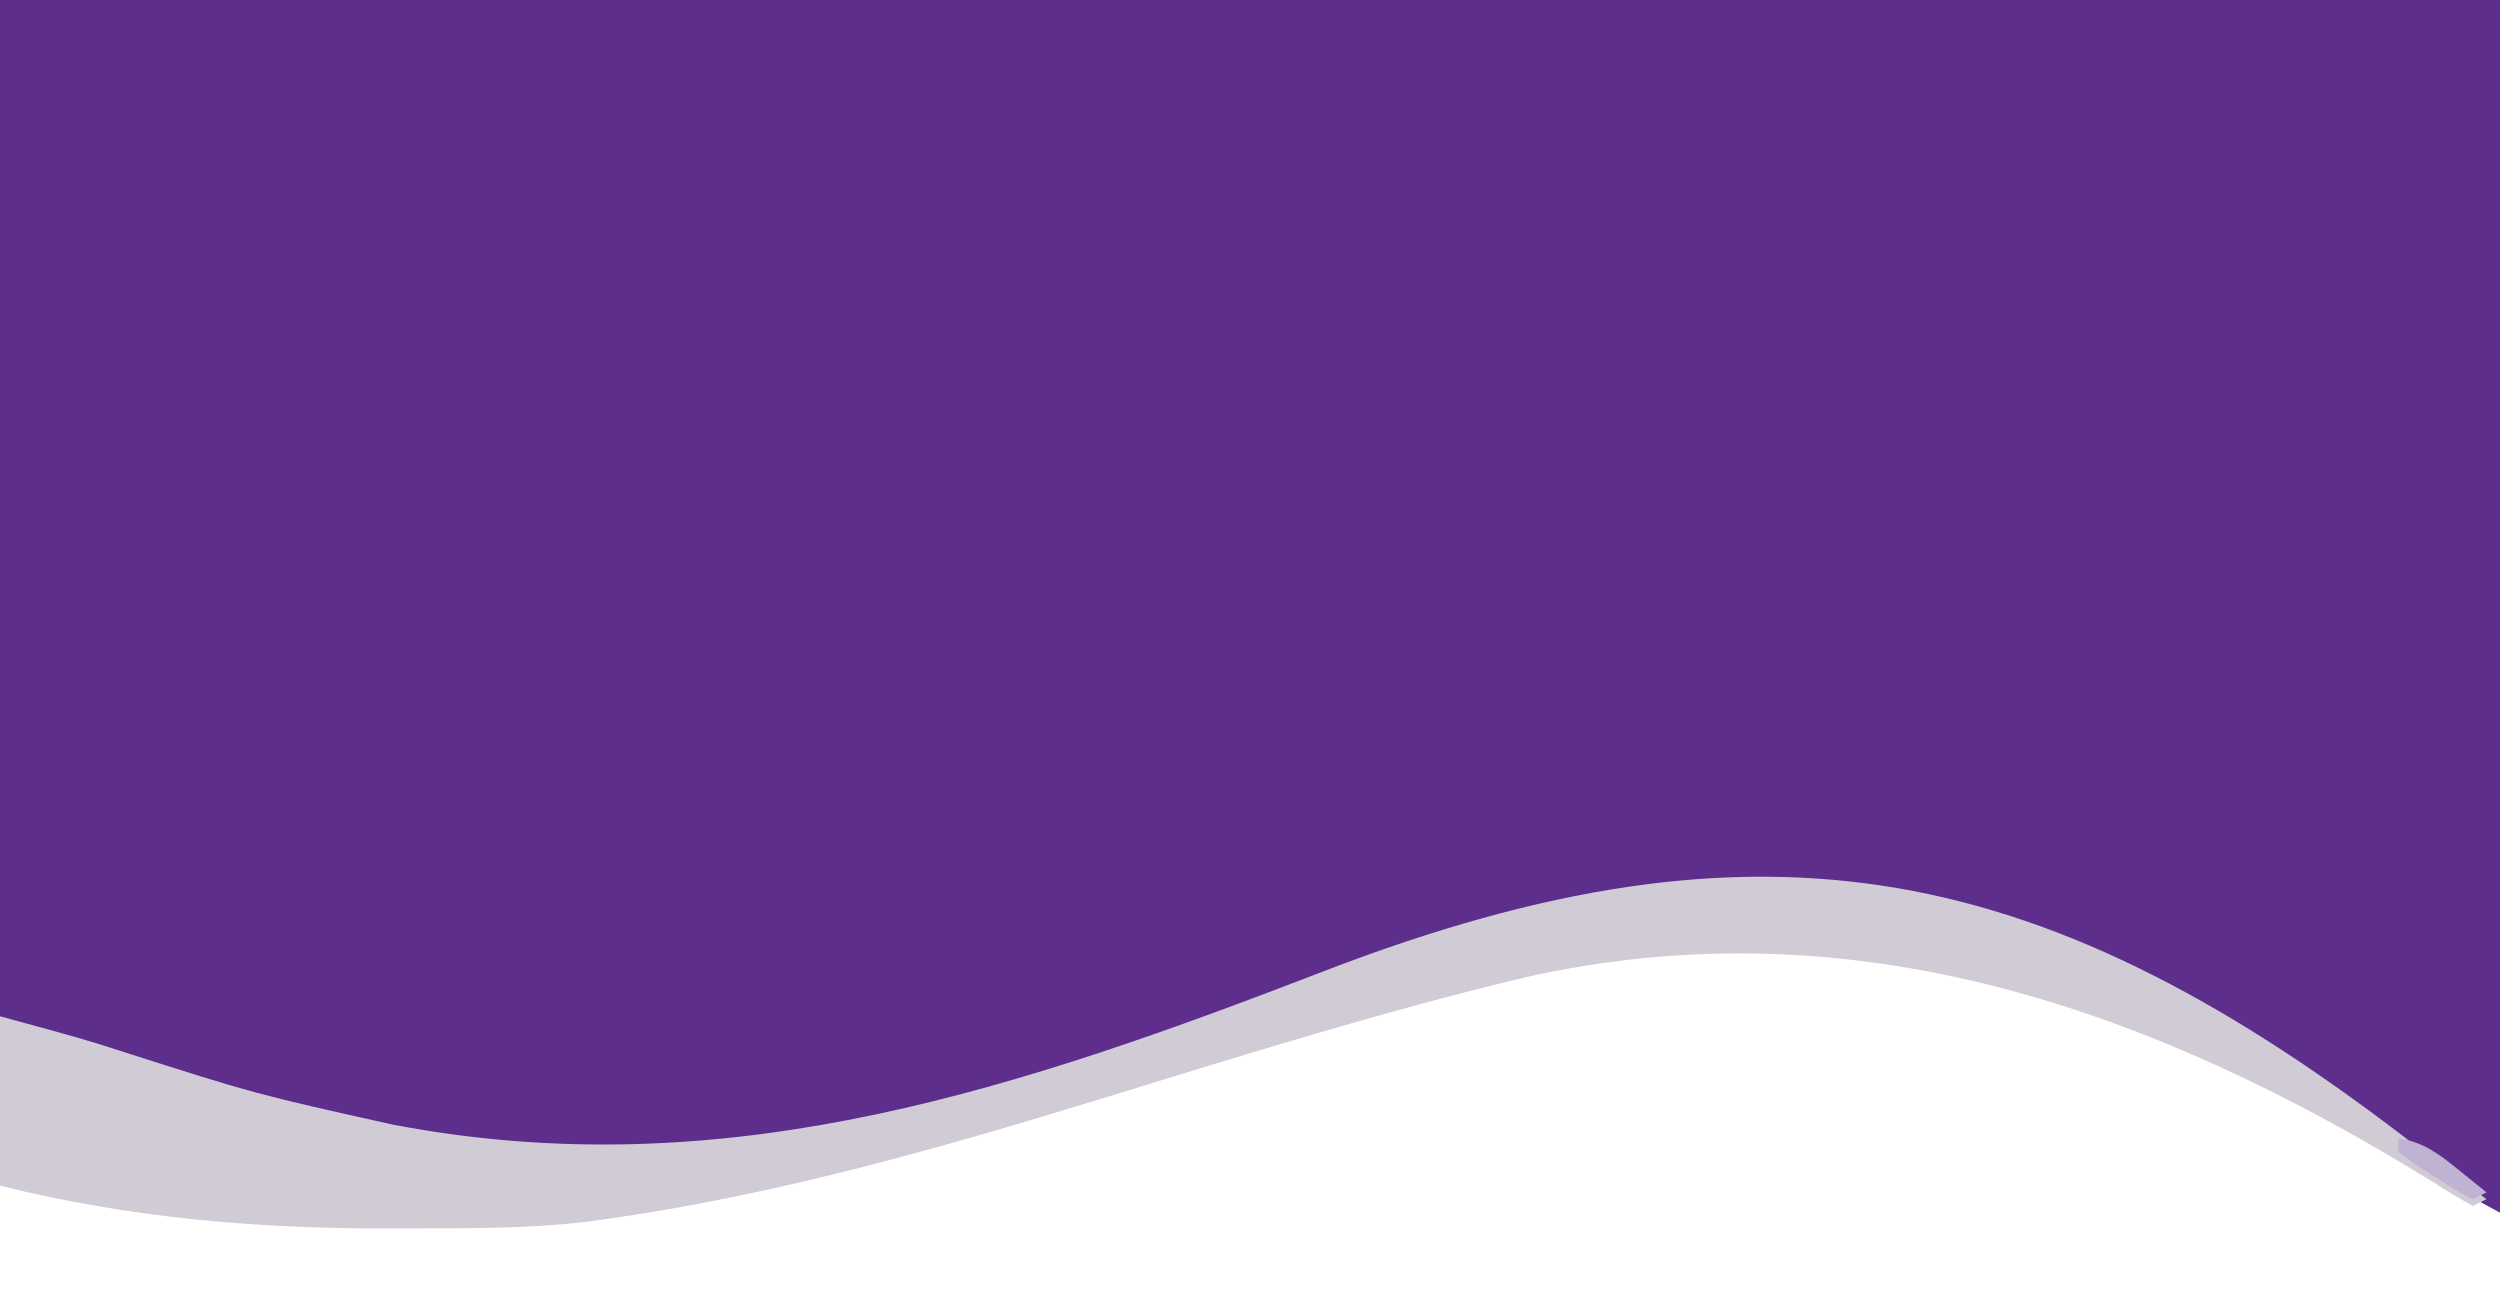 <?xml version="1.0" encoding="UTF-8"?>
<svg version="1.1" xmlns="http://www.w3.org/2000/svg" width="369" height="192">
<path d="M0 0 C121.77 0 243.54 0 369 0 C369 59.07 369 118.14 369 179 C362.733 175.581 356.642 172.201 350.56 168.518 C308.819 143.762 265.883 133.074 218.203 144.945 C199.462 149.748 180.989 155.507 162.5 161.188 C138.302 168.622 114.133 175.483 89 179 C88.277 179.102 87.555 179.205 86.811 179.31 C77.842 180.391 68.77 180.286 59.75 180.312 C58.85 180.316 57.95 180.319 57.022 180.322 C37.651 180.345 18.85 178.712 0 174 C0 116.58 0 59.16 0 0 Z " fill="#5E2E8C" transform="translate(0,0)"/>
<path d="M0 0 C3.307 2.546 6.65 5.042 9.996 7.537 C9.336 7.867 8.676 8.197 7.996 8.537 C5.944 7.417 4.02 6.238 2.059 4.974 C-39.144 -20.495 -83.119 -36.062 -131.629 -25.268 C-152.845 -20.21 -173.666 -13.679 -194.504 -7.276 C-218.702 0.159 -242.871 7.02 -268.004 10.537 C-269.088 10.69 -269.088 10.69 -270.193 10.847 C-279.162 11.927 -288.233 11.822 -297.254 11.849 C-298.154 11.852 -299.054 11.856 -299.981 11.859 C-319.353 11.882 -338.154 10.249 -357.004 5.537 C-357.004 -2.713 -357.004 -10.963 -357.004 -19.463 C-344.699 -16.107 -344.699 -16.107 -339.219 -14.342 C-319.348 -7.993 -319.348 -7.993 -299.004 -3.463 C-297.792 -3.243 -297.792 -3.243 -296.555 -3.019 C-248.422 5.446 -205.887 -9.049 -161.504 -26.151 C-96.69 -51.116 -54.804 -42.523 0 0 Z " fill="#D0CBD4" transform="translate(357.004,169.463)"/>
<path d="M0 0 C3.705 0.603 5.86 2.225 8.75 4.562 C9.949 5.523 9.949 5.523 11.172 6.504 C12.077 7.244 12.077 7.244 13 8 C12.01 8.495 12.01 8.495 11 9 C8.398 7.637 8.398 7.637 5.375 5.688 C4.372 5.052 3.369 4.416 2.336 3.762 C1.565 3.18 0.794 2.599 0 2 C0 1.34 0 0.68 0 0 Z " fill="#C0B2D2" transform="translate(354,168)"/>
</svg>
